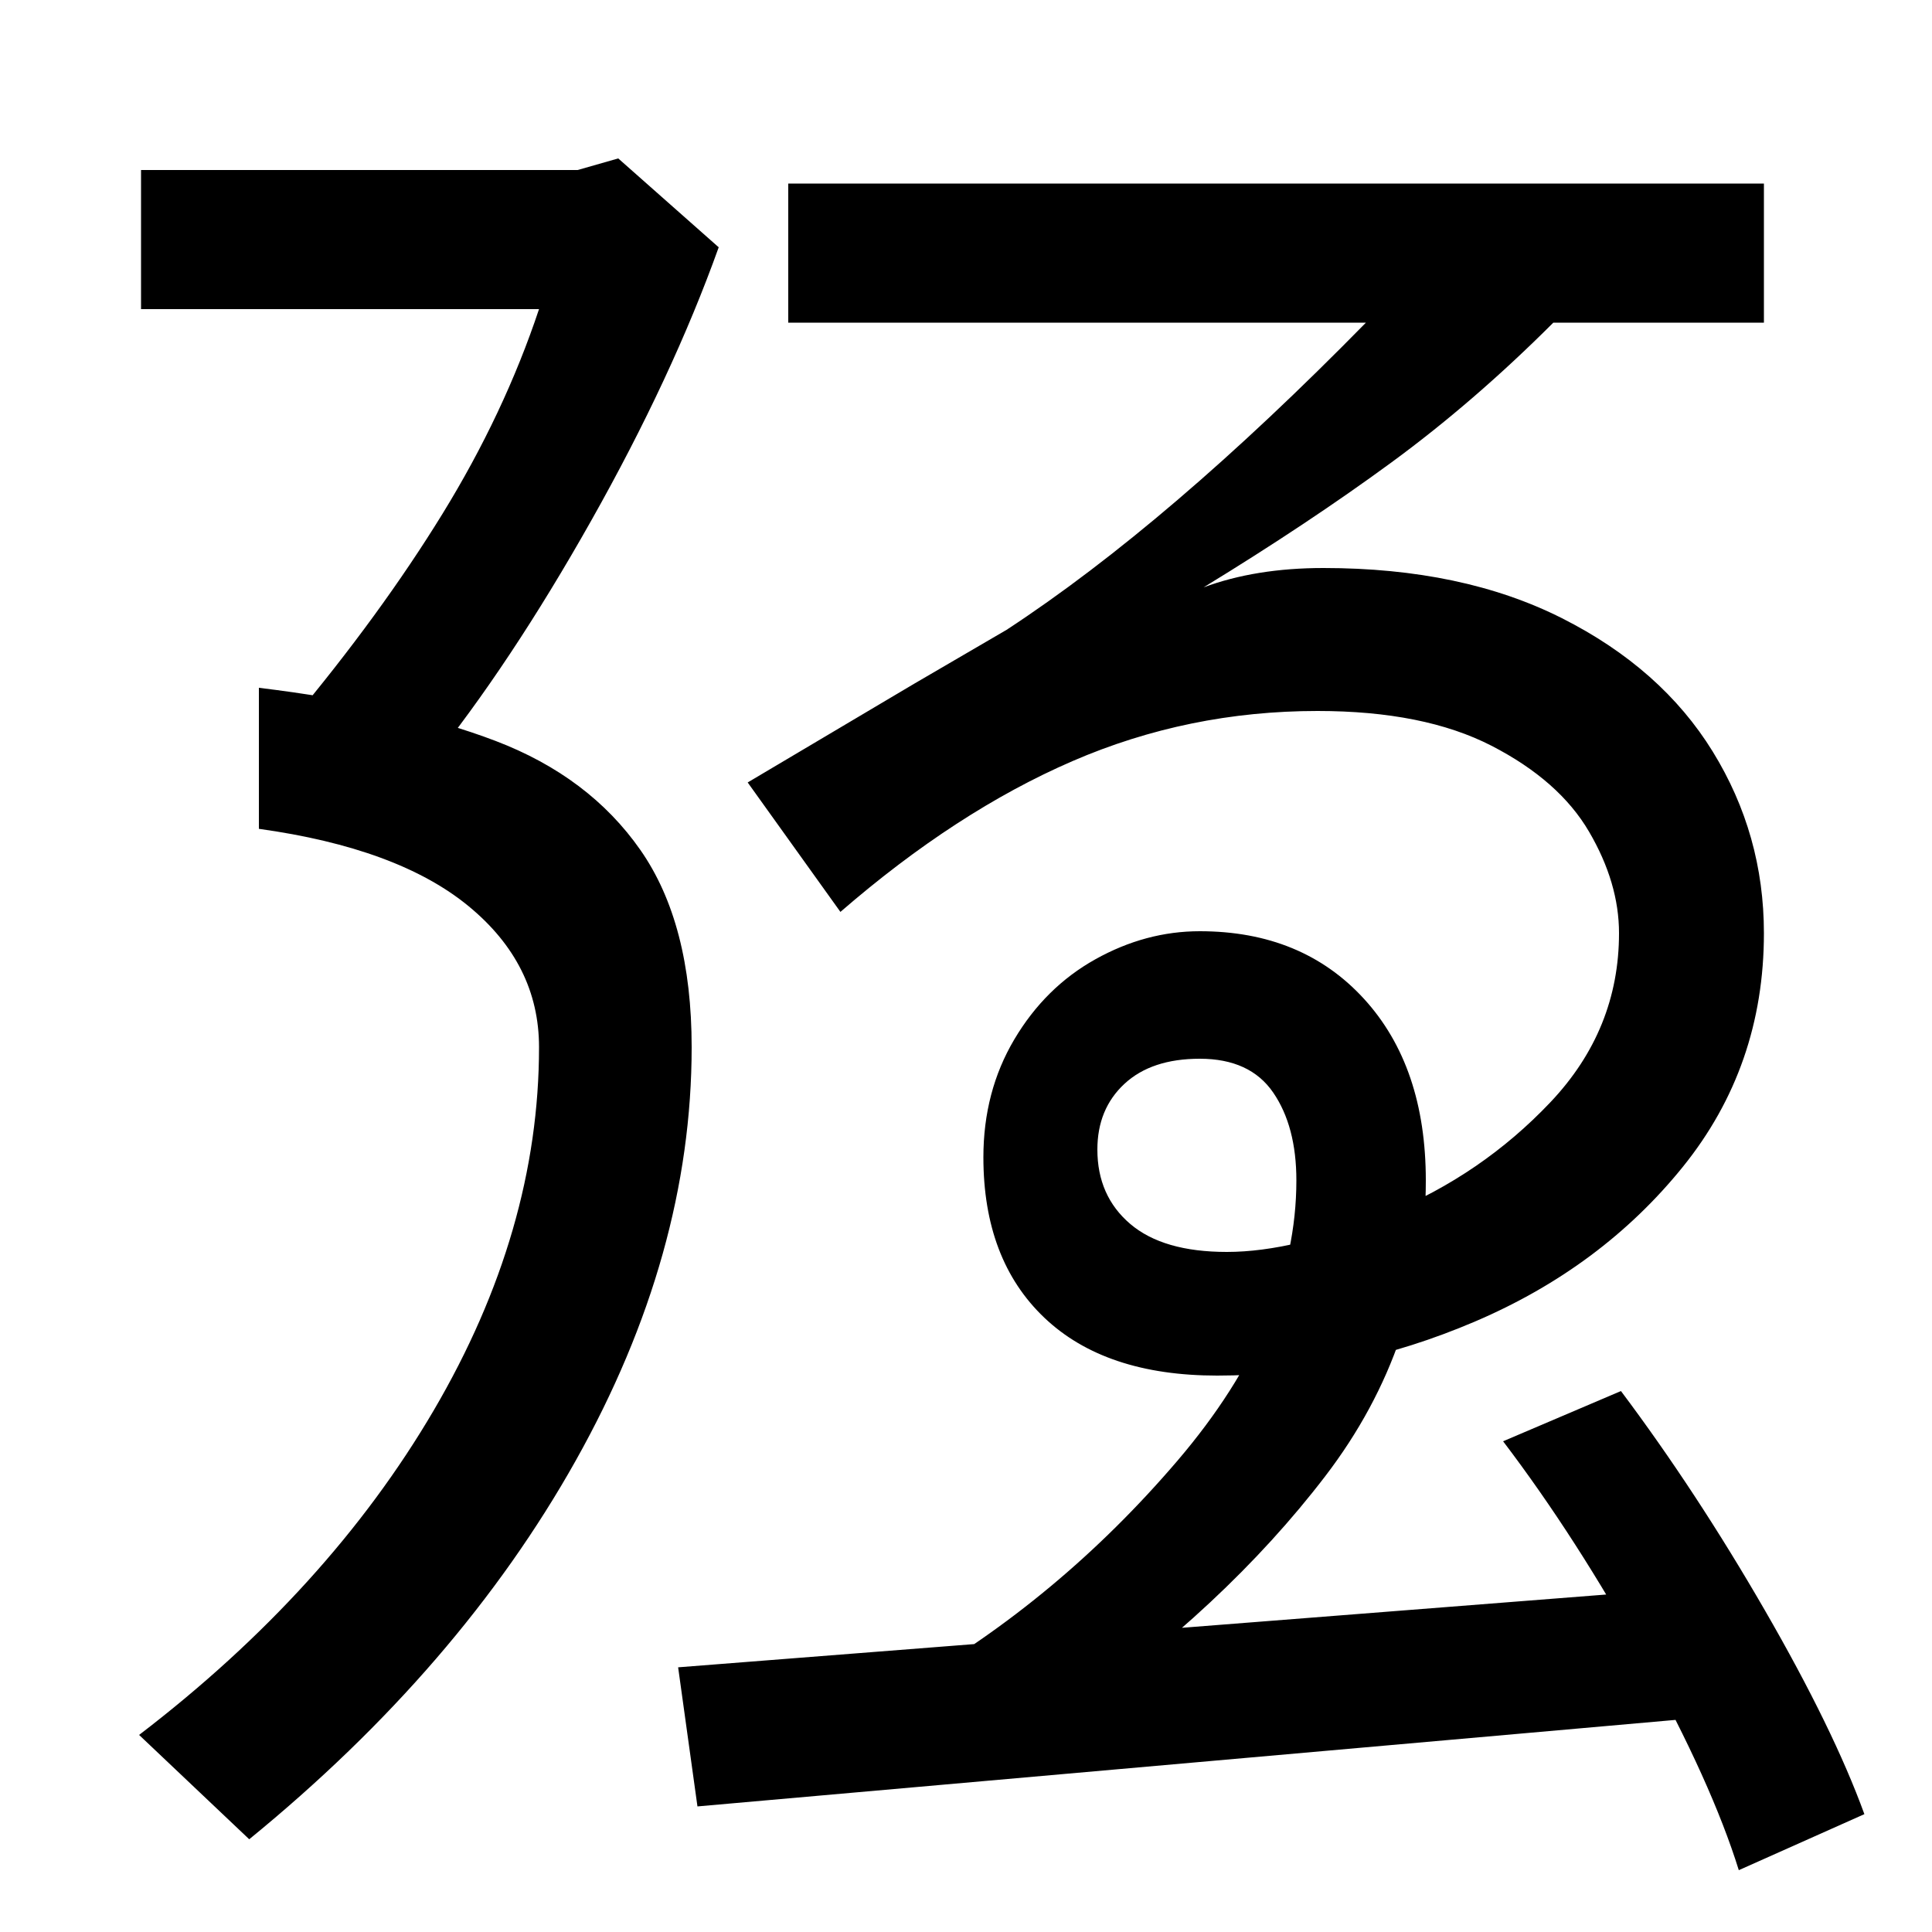 <svg xmlns="http://www.w3.org/2000/svg" width="1000" height="1000"><path d="M551 -10Q634 48 686.0 116.0Q738 184 738 269Q738 328 706.0 363.0Q674 398 621 398Q593 398 567.0 383.5Q541 369 525.0 342.0Q509 315 509 281Q509 228 540.5 198.0Q572 168 630 168Q698 168 763.5 196.0Q829 224 871.0 276.0Q913 328 913 397Q913 448 886.5 491.0Q860 534 808.5 560.0Q757 586 685 586Q650 586 623 576Q677 609 720.0 640.5Q763 672 804 713H913V785H408V713H707Q605 609 521 554Q497 540 473 526L387 475L435 408Q495 460 555.0 486.0Q615 512 682 512Q737 512 772.0 494.0Q807 476 822.5 449.5Q838 423 838 397Q838 347 802.5 309.5Q767 272 718.5 252.0Q670 232 635 232Q602 232 585.0 246.5Q568 261 568 285Q568 306 582.0 319.0Q596 332 621 332Q647 332 659.0 314.5Q671 297 671 269Q671 196 609.5 124.0Q548 52 469 7ZM222 484Q264 536 306.0 610.5Q348 685 372 752L320 798L299 792H73V720H279Q261 666 229.0 614.0Q197 562 151 507ZM361 -55 881 -9 861 57 351 17ZM965 -59Q949 -15 913.5 46.5Q878 108 839 160L778 134Q816 84 851.0 20.5Q886 -43 900 -88ZM358 338Q358 402 331.5 440.0Q305 478 256.5 496.5Q208 515 134 524V451Q206 441 242.5 411.0Q279 381 279 338Q279 243 224.5 150.0Q170 57 72 -18L129 -72Q238 17 298.0 124.0Q358 231 358 338Z" transform="translate(0, 880) scale(1,-1)" /></svg>